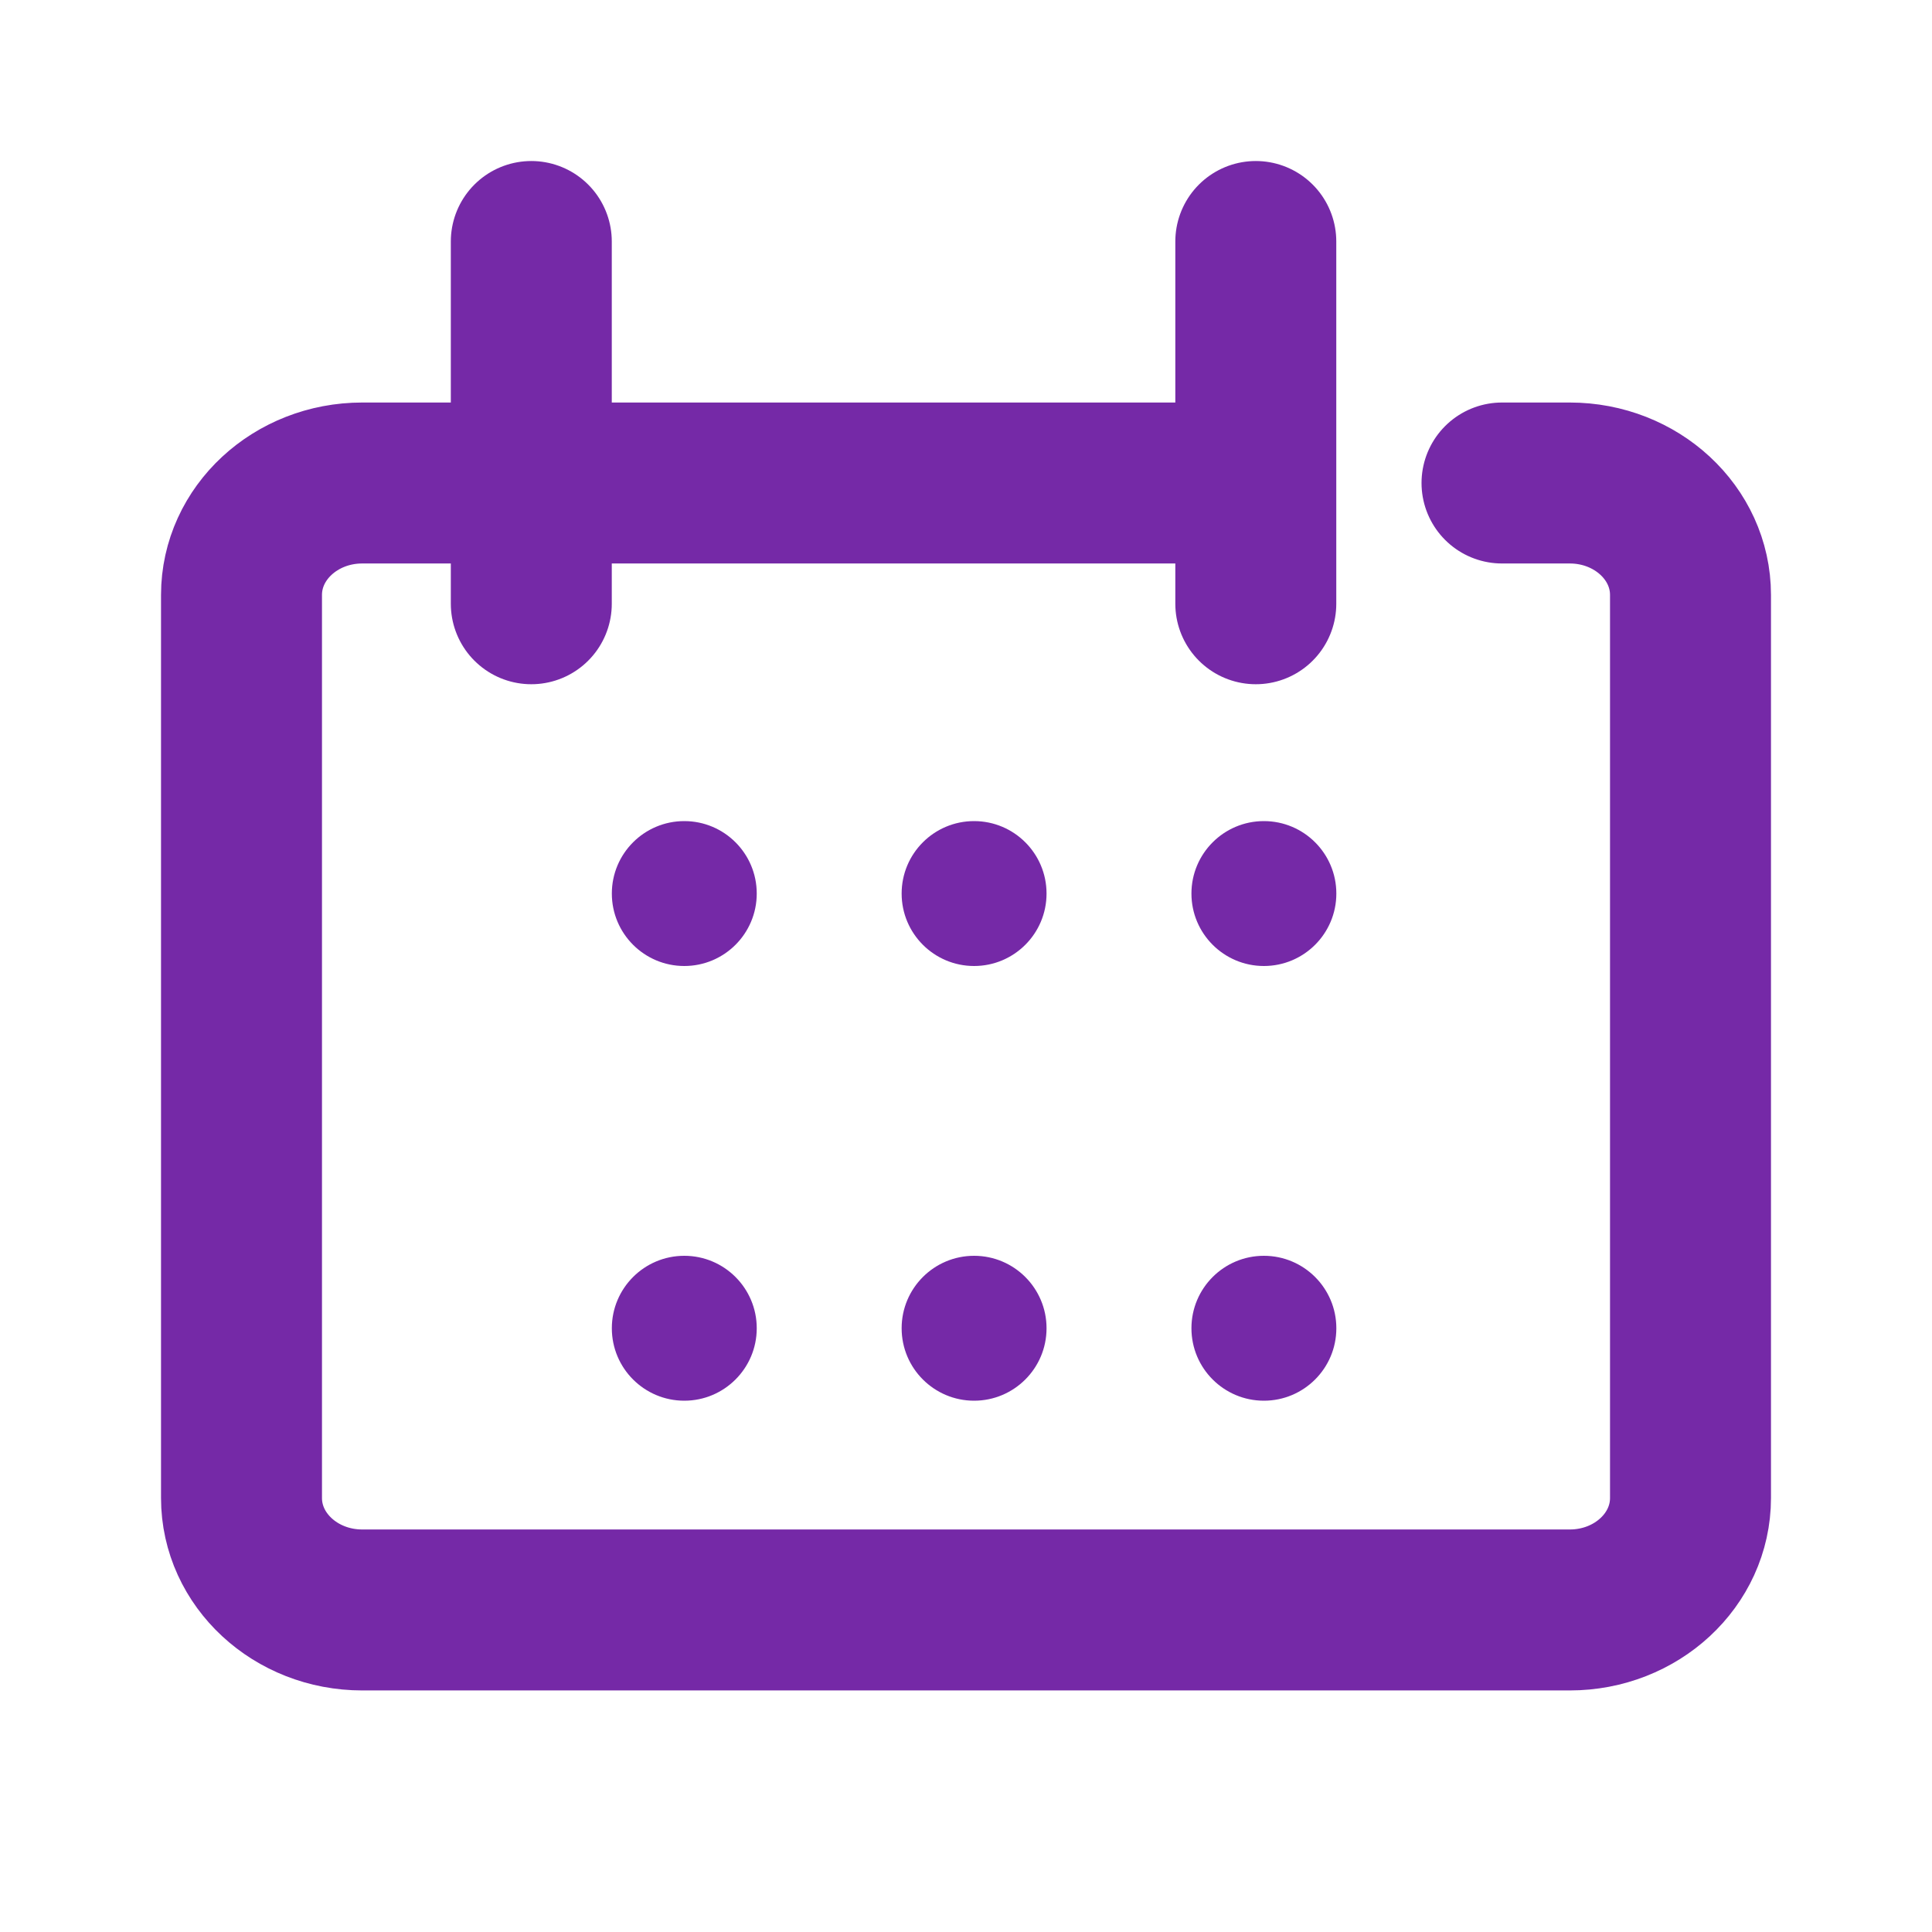 <svg width="16" height="16" viewBox="0 0 16 16" fill="none" xmlns="http://www.w3.org/2000/svg">
<path d="M12.439 4H13C13.552 4 14 4.415 14 4.927V12.406C14 12.918 13.552 13.333 13 13.333H3C2.448 13.333 2 12.918 2 12.406V4.927C2 4.415 2.448 4 3 4H10.347" stroke="#7529A7" stroke-width="1.333" stroke-linecap="round" stroke-linejoin="round"/>
<circle cx="8.067" cy="7.4" r="0.6" fill="#7529A7"/>
<circle cx="10.467" cy="7.4" r="0.6" fill="#7529A7"/>
<circle cx="8.067" cy="11" r="0.6" fill="#7529A7"/>
<circle cx="10.467" cy="11" r="0.6" fill="#7529A7"/>
<circle cx="5.667" cy="11" r="0.6" fill="#7529A7"/>
<circle cx="5.667" cy="7.4" r="0.6" fill="#7529A7"/>
<path d="M10.4 2V5" stroke="#7529A7" stroke-width="1.333" stroke-linecap="round" stroke-linejoin="round"/>
<path d="M4.4 2V5" stroke="#7529A7" stroke-width="1.333" stroke-linecap="round" stroke-linejoin="round"/>
</svg>

